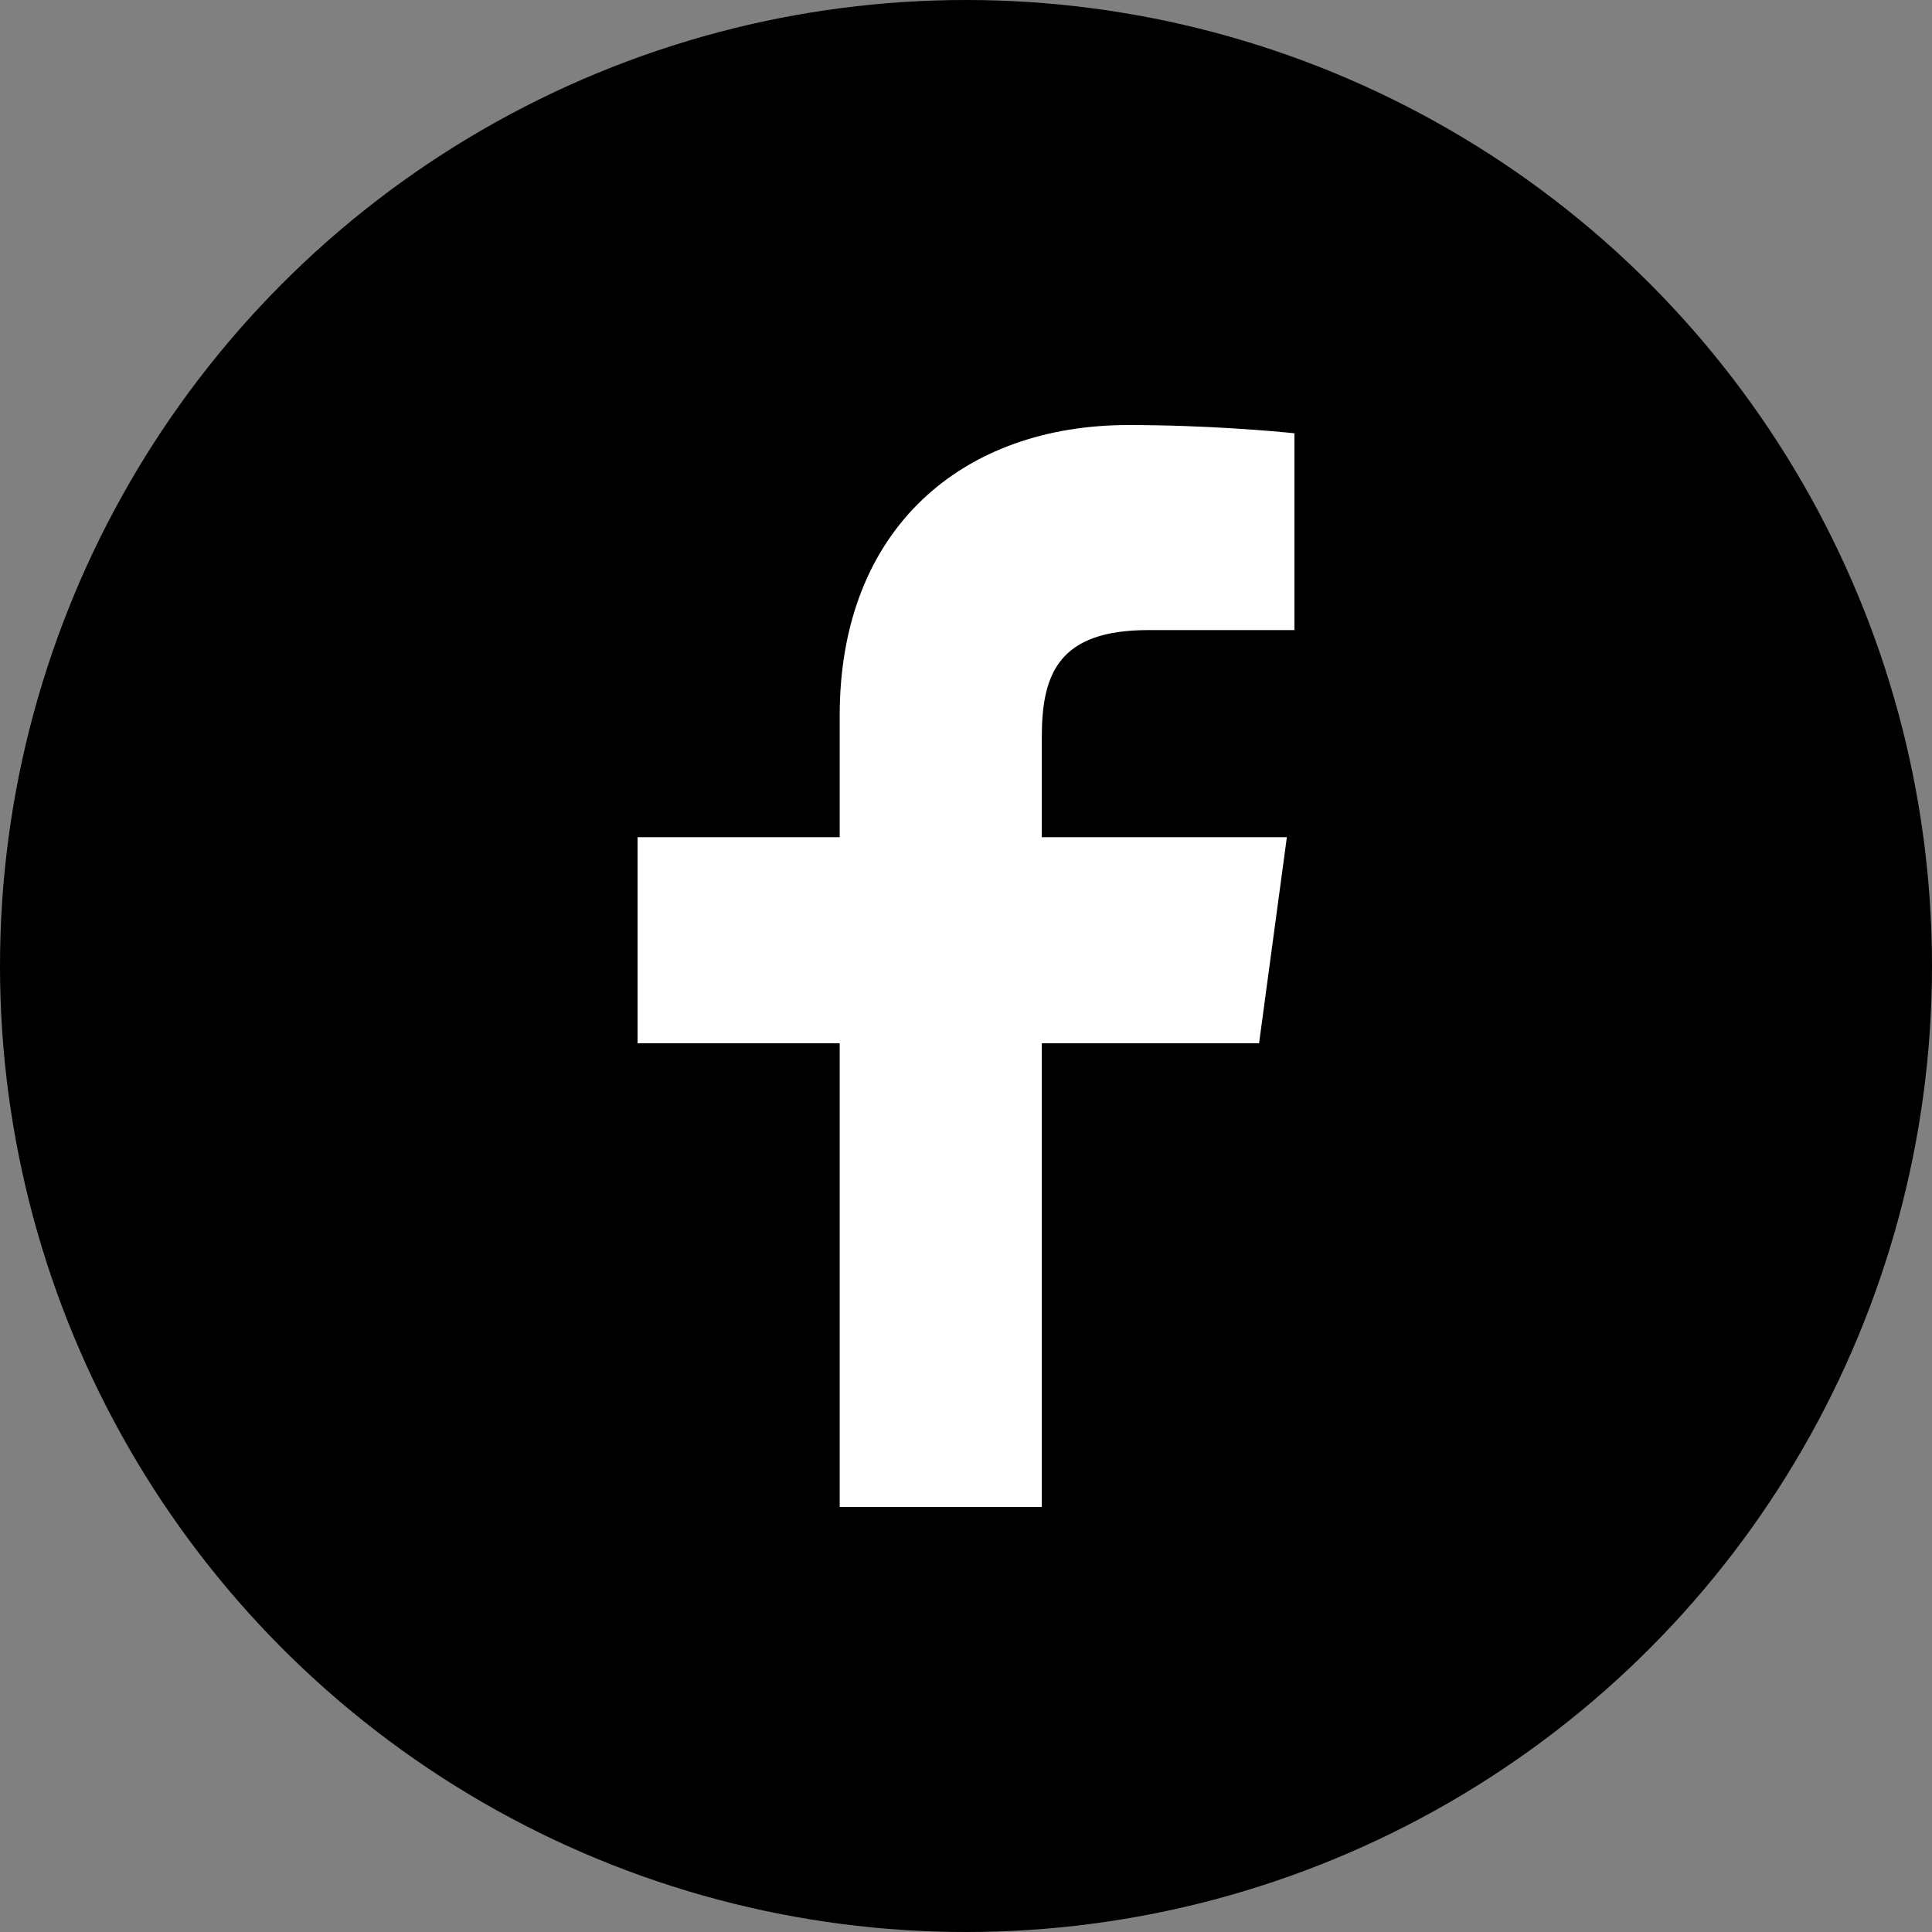 <?xml version="1.0" encoding="UTF-8"?>
<svg xmlns="http://www.w3.org/2000/svg" width="100" height="100" viewBox="0 0 100 100">
    <rect x="0" y="0" width="100" height="100" fill="#808080" stroke="none"/>
    <g id="sf_social_facebook" fill-rule="evenodd">
        <circle id="Oval" cx="50" cy="50" r="50" />
        <path id="Facebook" fill="#FFF" fill-rule="nonzero" d="M53.923,78 L53.923,54 L65.169,54 L66.608,43.333 L53.923,43.333 L53.923,38.16 C53.923,34.853 54.812,32.613 59.442,32.613 L67,32.613 L67,22.427 C65.98,22.32 62.475,22 58.395,22 C49.869,22 43.462,27.307 43.462,37.04 L43.462,43.333 L33,43.333 L33,54 L43.462,54 L43.462,78 L53.923,78 Z"/>
    </g>
</svg>
